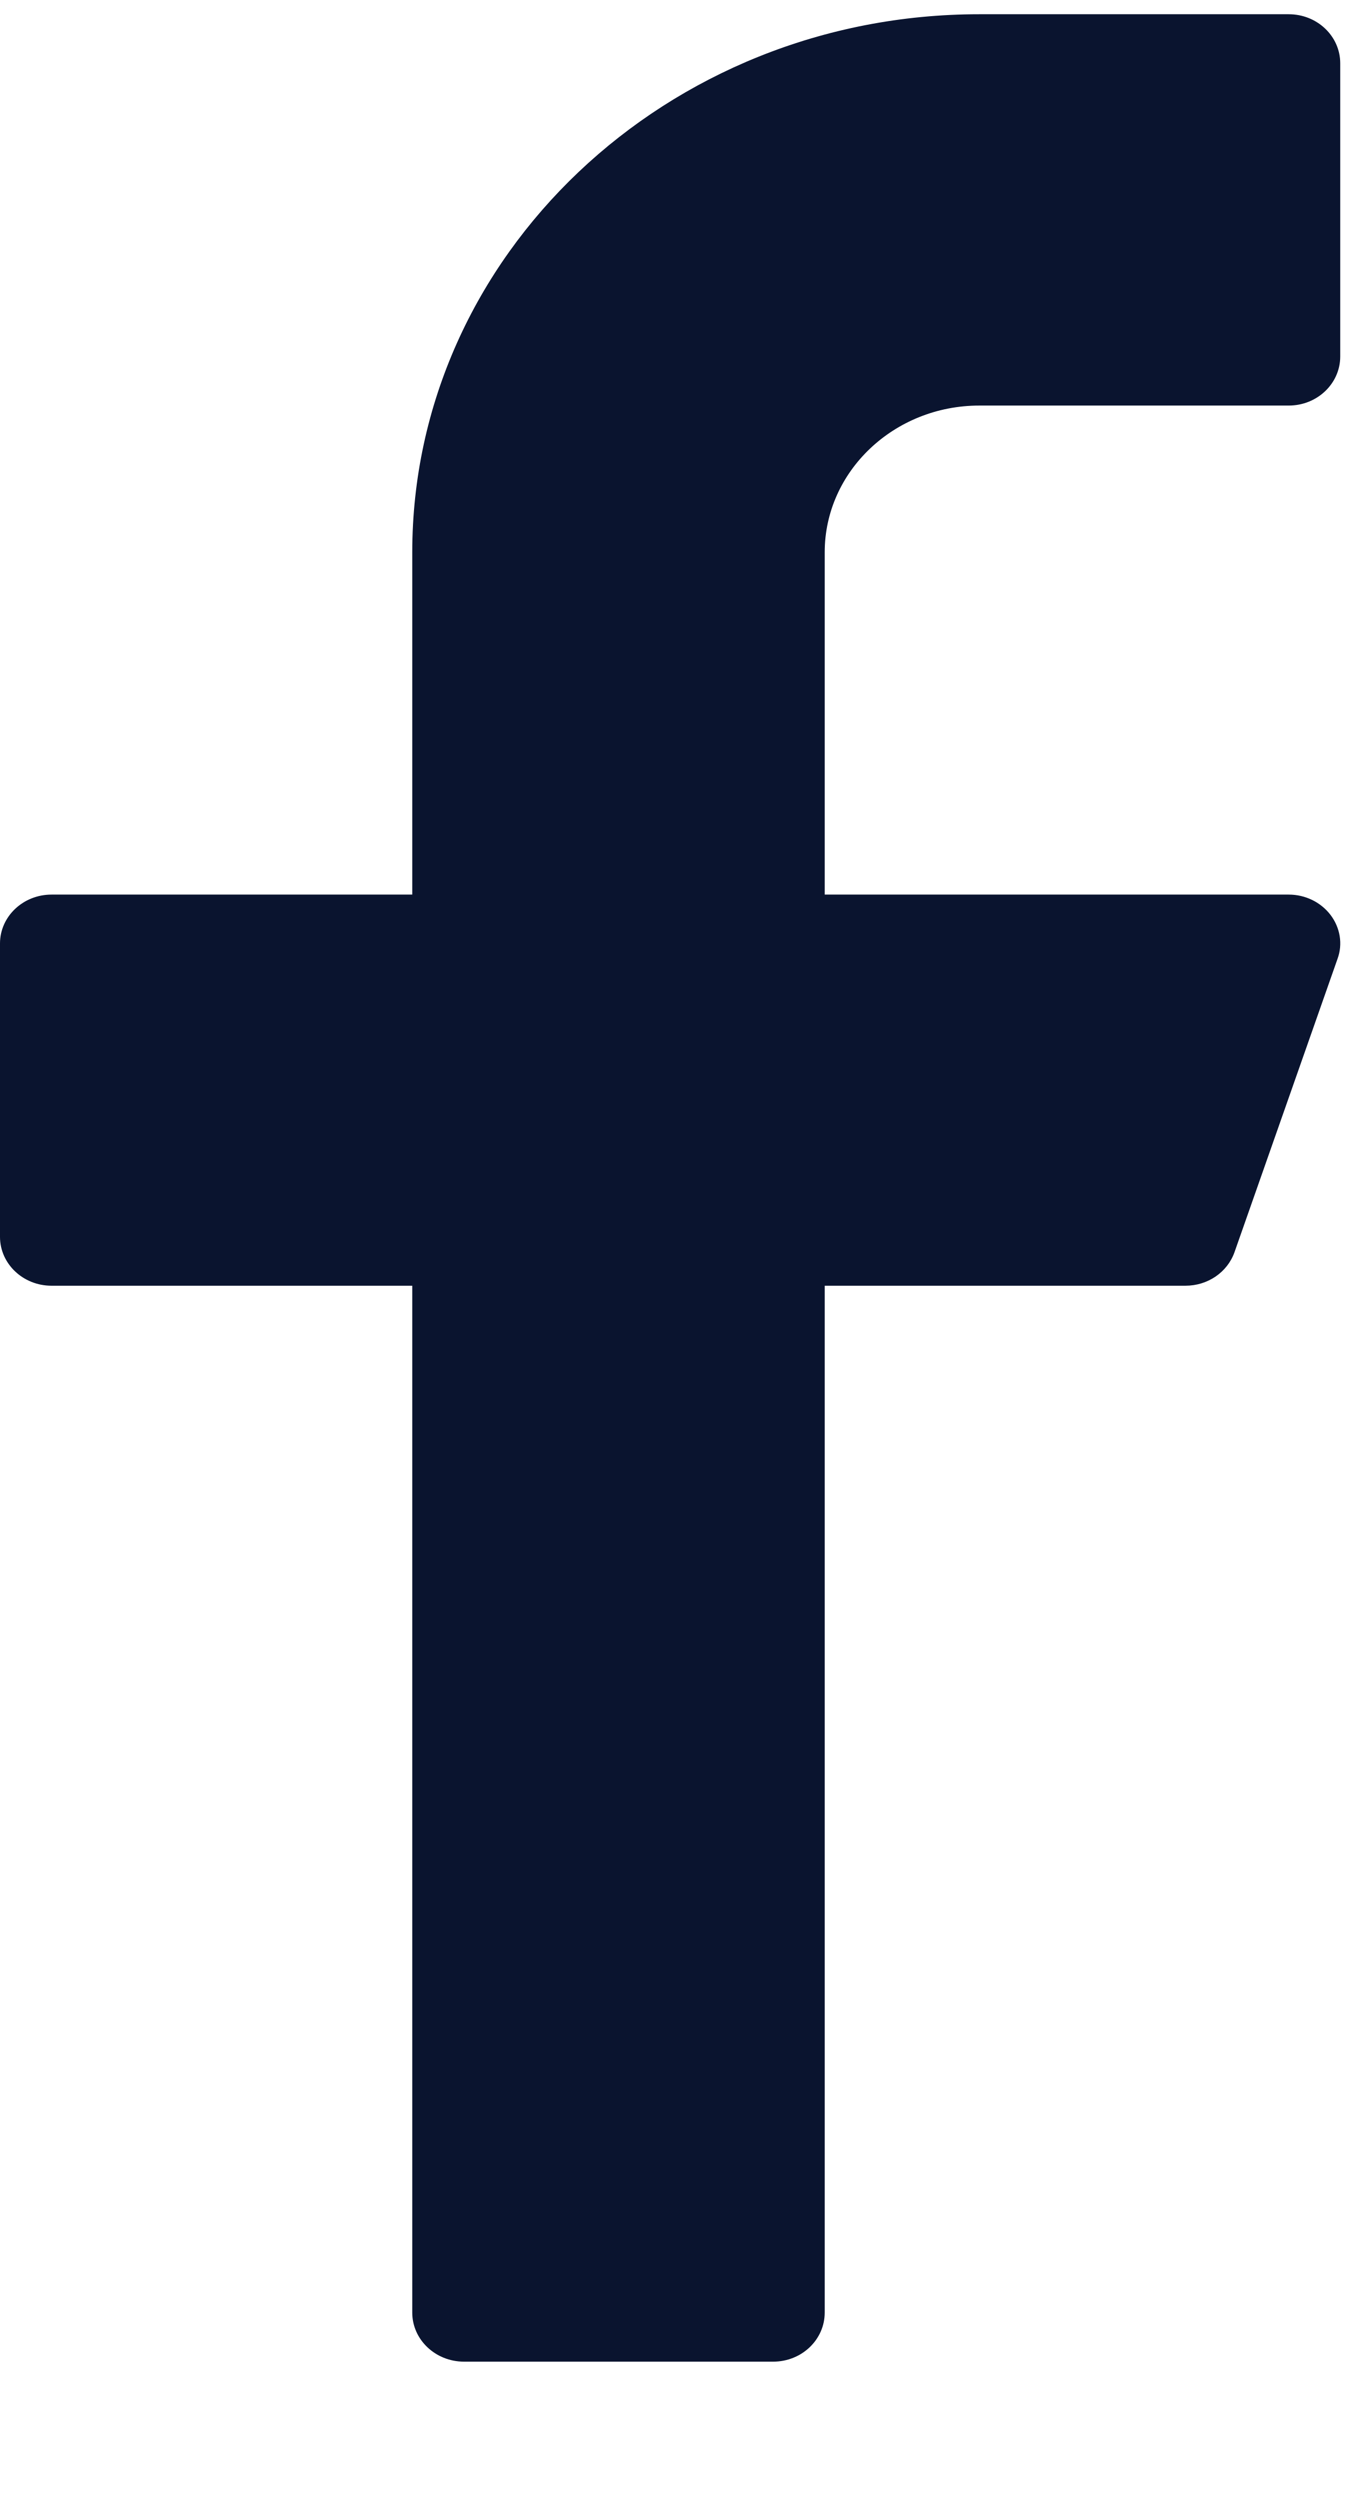 <svg width="7" height="13" viewBox="0 0 7 13" fill="none" xmlns="http://www.w3.org/2000/svg">
<path d="M5.093 2.109H6.702C6.85 2.109 6.97 1.995 6.97 1.854V0.329C6.97 0.188 6.85 0.074 6.702 0.074H5.093C3.468 0.074 2.144 1.329 2.144 2.872V4.652H0.268C0.12 4.652 0 4.766 0 4.906V6.432C0 6.572 0.12 6.686 0.268 6.686H2.144V12.026C2.144 12.167 2.265 12.281 2.413 12.281H4.021C4.169 12.281 4.289 12.167 4.289 12.026V6.686H6.165C6.281 6.686 6.383 6.616 6.42 6.512L6.956 4.986C6.984 4.909 6.97 4.824 6.919 4.757C6.868 4.691 6.788 4.652 6.702 4.652H4.289V2.872C4.289 2.451 4.65 2.109 5.093 2.109Z" fill="#0A142F"/>
</svg>
